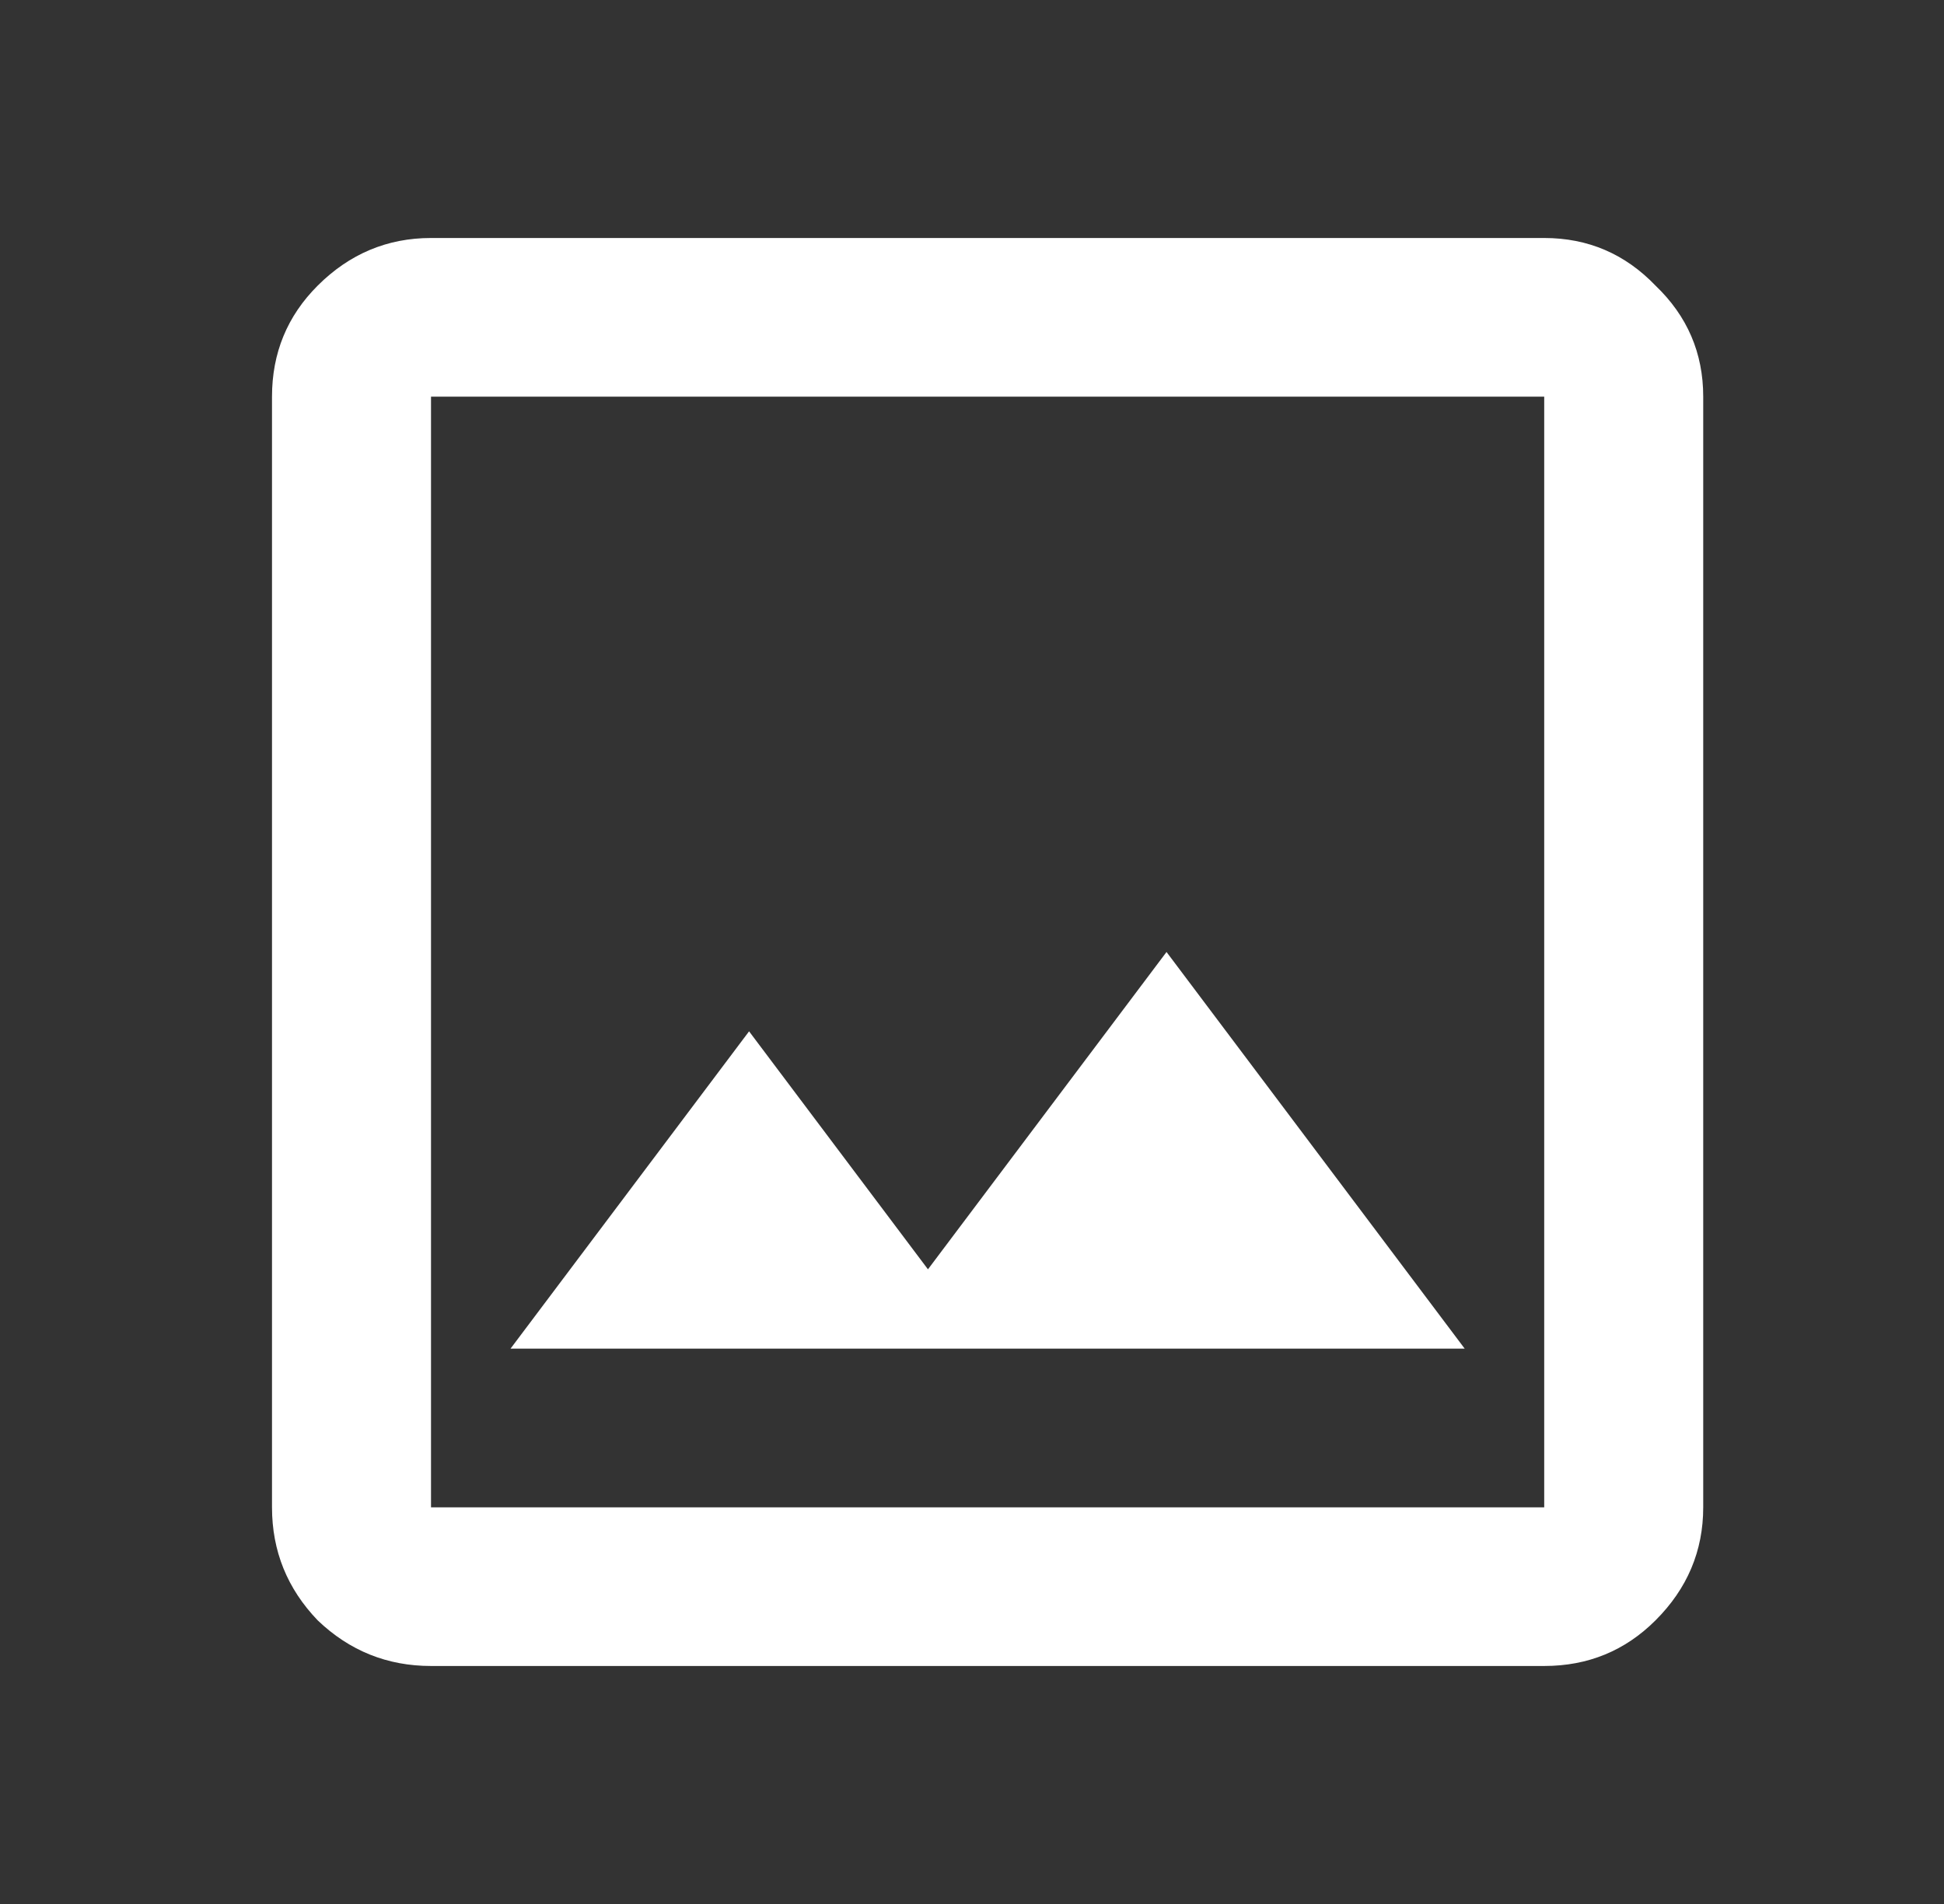 <svg width="49" height="48" viewBox="0 0 49 48" fill="none" xmlns="http://www.w3.org/2000/svg">
<rect x="0" y="0" width="49" height="48" fill="#333333" stroke="none"/>
<path d="M10.864 42C9.762 42 8.81 41.617 8.008 40.85C7.24 40.05 6.856 39.1 6.856 38V10C6.856 8.9 7.24 7.967 8.008 7.2C8.81 6.4 9.762 6 10.864 6H38.923C40.025 6 40.96 6.4 41.728 7.2C42.53 7.967 42.931 8.9 42.931 10V38C42.931 39.1 42.53 40.05 41.728 40.85C40.96 41.617 40.025 42 38.923 42H10.864ZM10.864 38H38.923V10H10.864V38ZM12.868 34H36.919L29.403 24L23.39 32L18.881 26L12.868 34ZM10.864 38V10V38Z" fill="white"/>
</svg>
